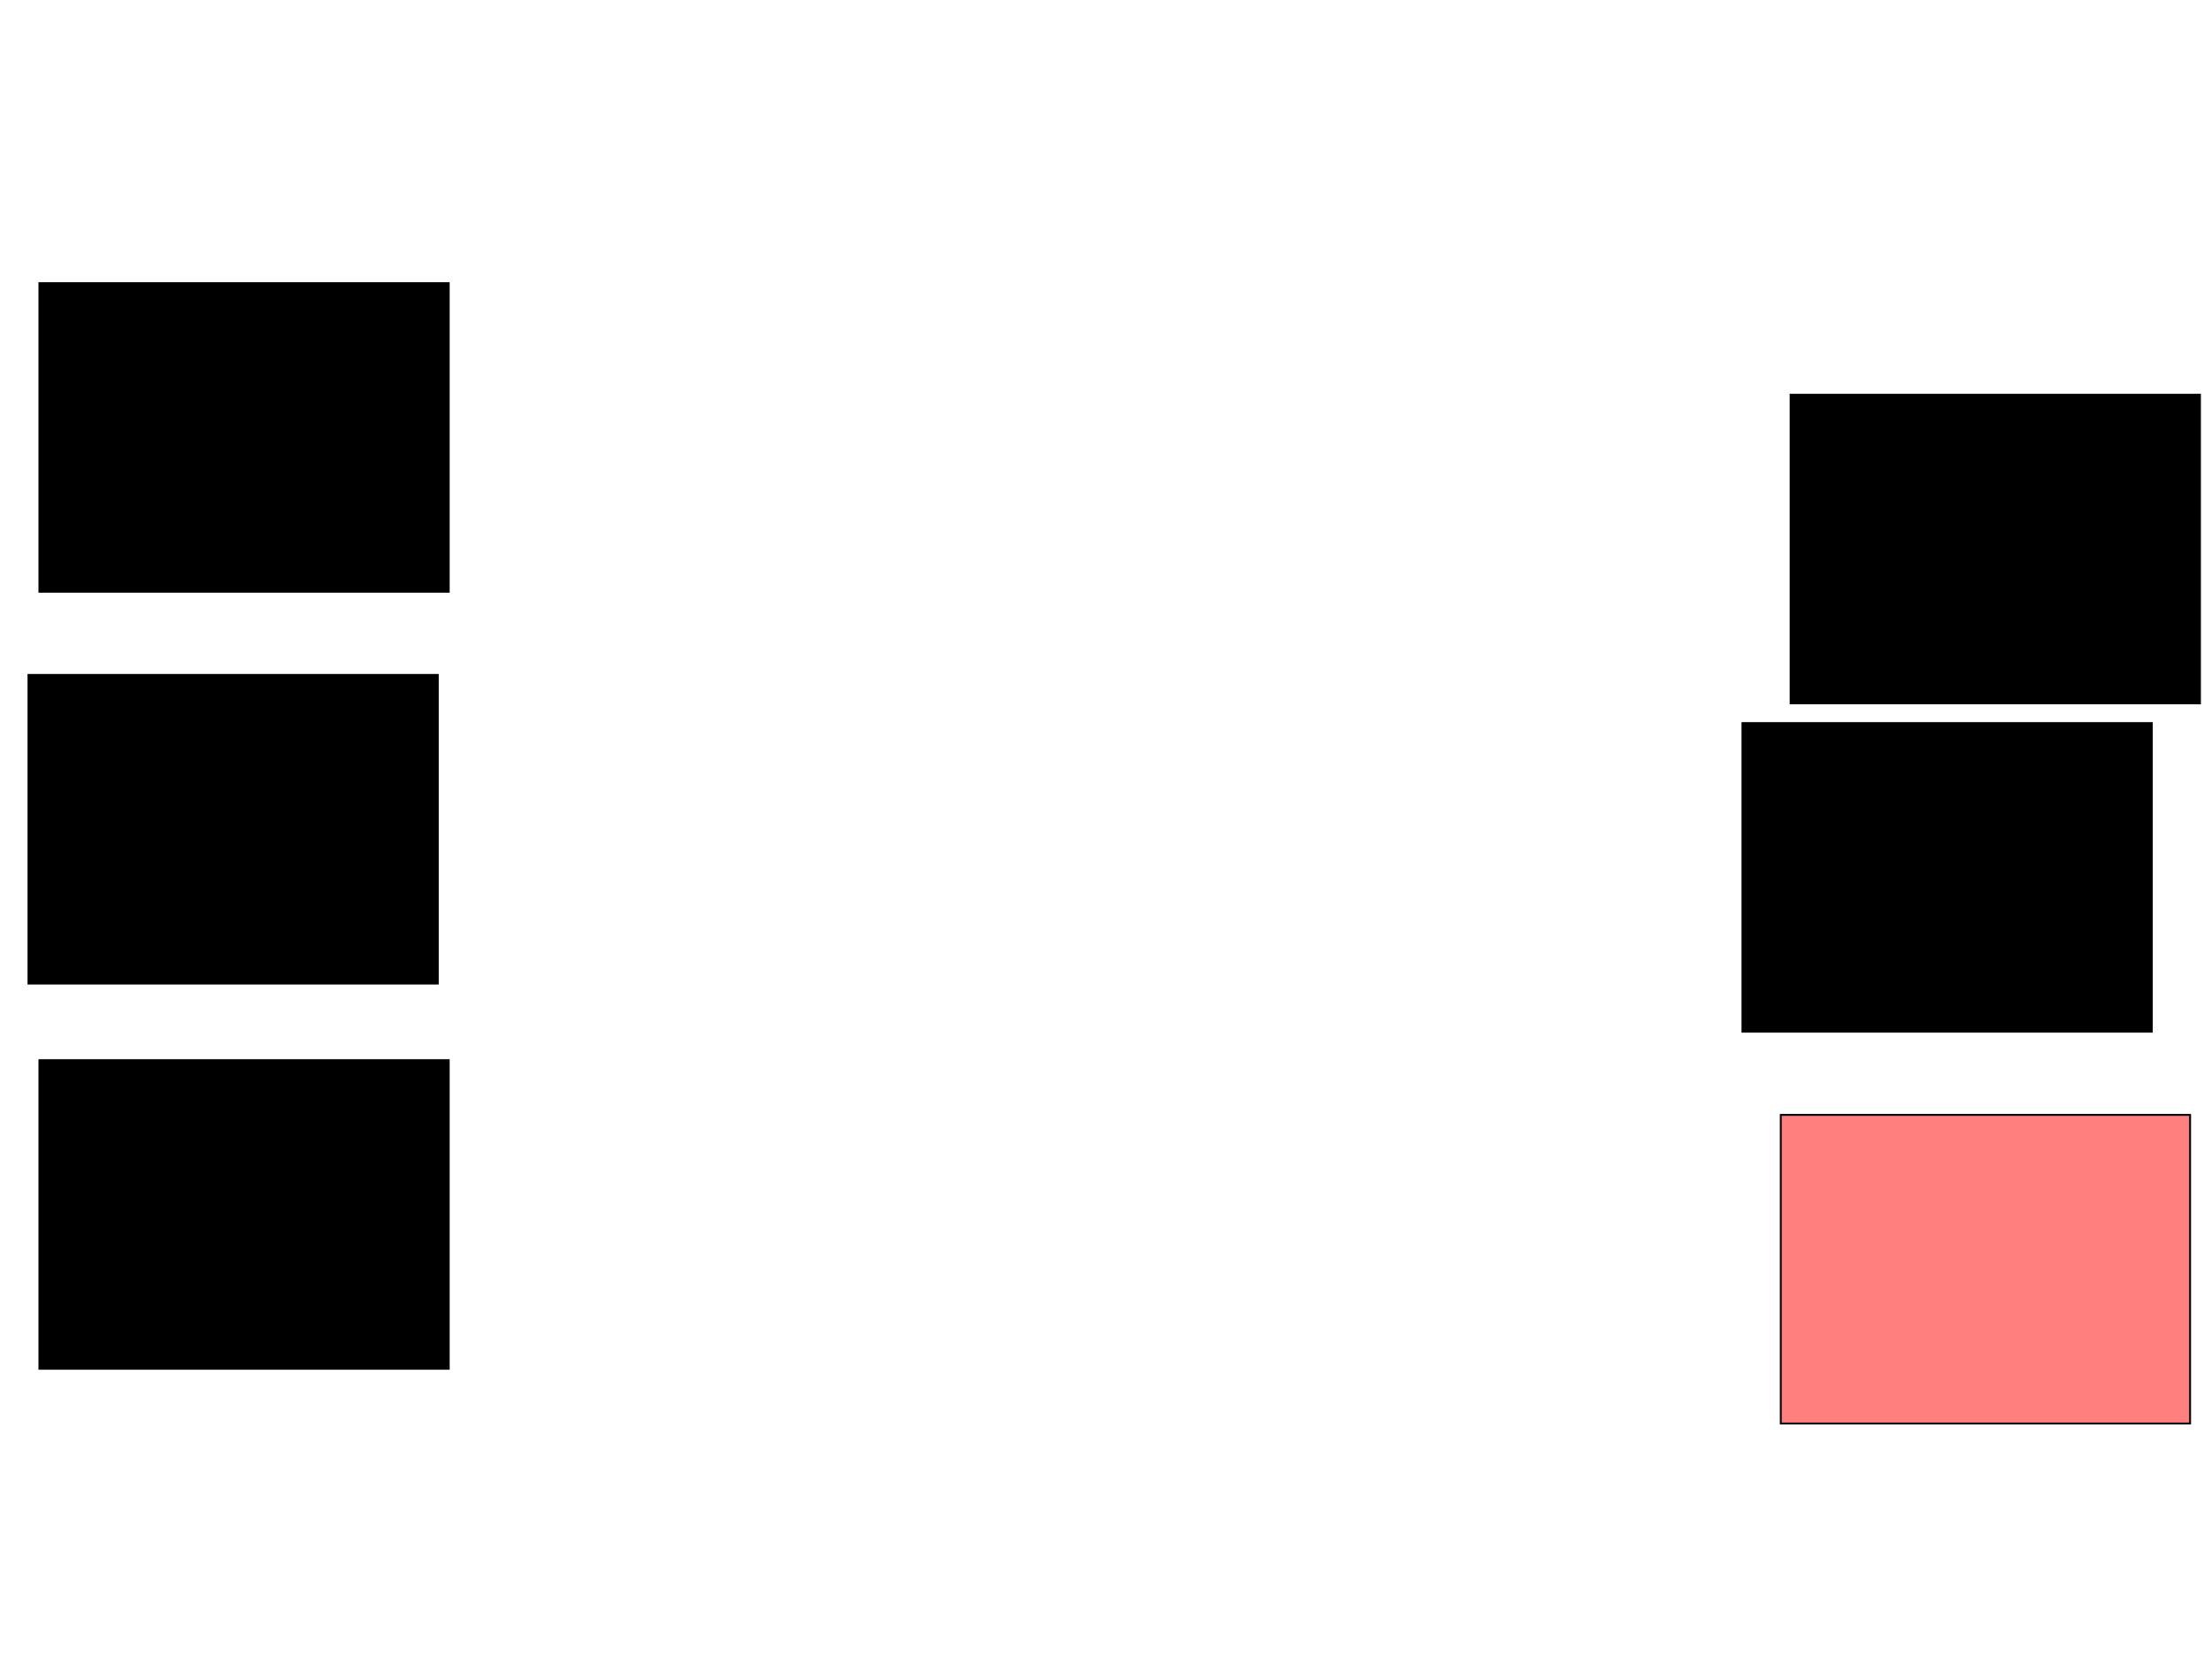 <svg xmlns="http://www.w3.org/2000/svg" width="1175" height="881">
 <!-- Created with Image Occlusion Enhanced -->
 <g>
  <title>Labels</title>
 </g>
 <g>
  <title>Masks</title>
  <rect stroke="#000000" id="0330630bd46c4335ad15fc6280a1b228-ao-1" height="163.953" width="217.442" y="592.256" x="945.93" fill="#FF7E7E" class="qshape"/>
  <rect id="0330630bd46c4335ad15fc6280a1b228-ao-2" stroke="#000000" height="163.953" width="217.442" y="384.116" x="925.581" fill="#0"/>
  <rect id="0330630bd46c4335ad15fc6280a1b228-ao-3" stroke="#000000" height="163.953" width="217.442" y="209.698" x="951.163" fill="#0"/>
  <rect id="0330630bd46c4335ad15fc6280a1b228-ao-4" stroke="#000000" height="163.953" width="217.442" y="150.395" x="20.93" fill="#0"/>
  <rect id="0330630bd46c4335ad15fc6280a1b228-ao-5" stroke="#000000" height="163.953" width="217.442" y="358.535" x="15.116" fill="#0"/>
  <rect id="0330630bd46c4335ad15fc6280a1b228-ao-6" stroke="#000000" height="163.953" width="217.442" y="563.186" x="20.93" fill="#0"/>
 </g>
</svg>